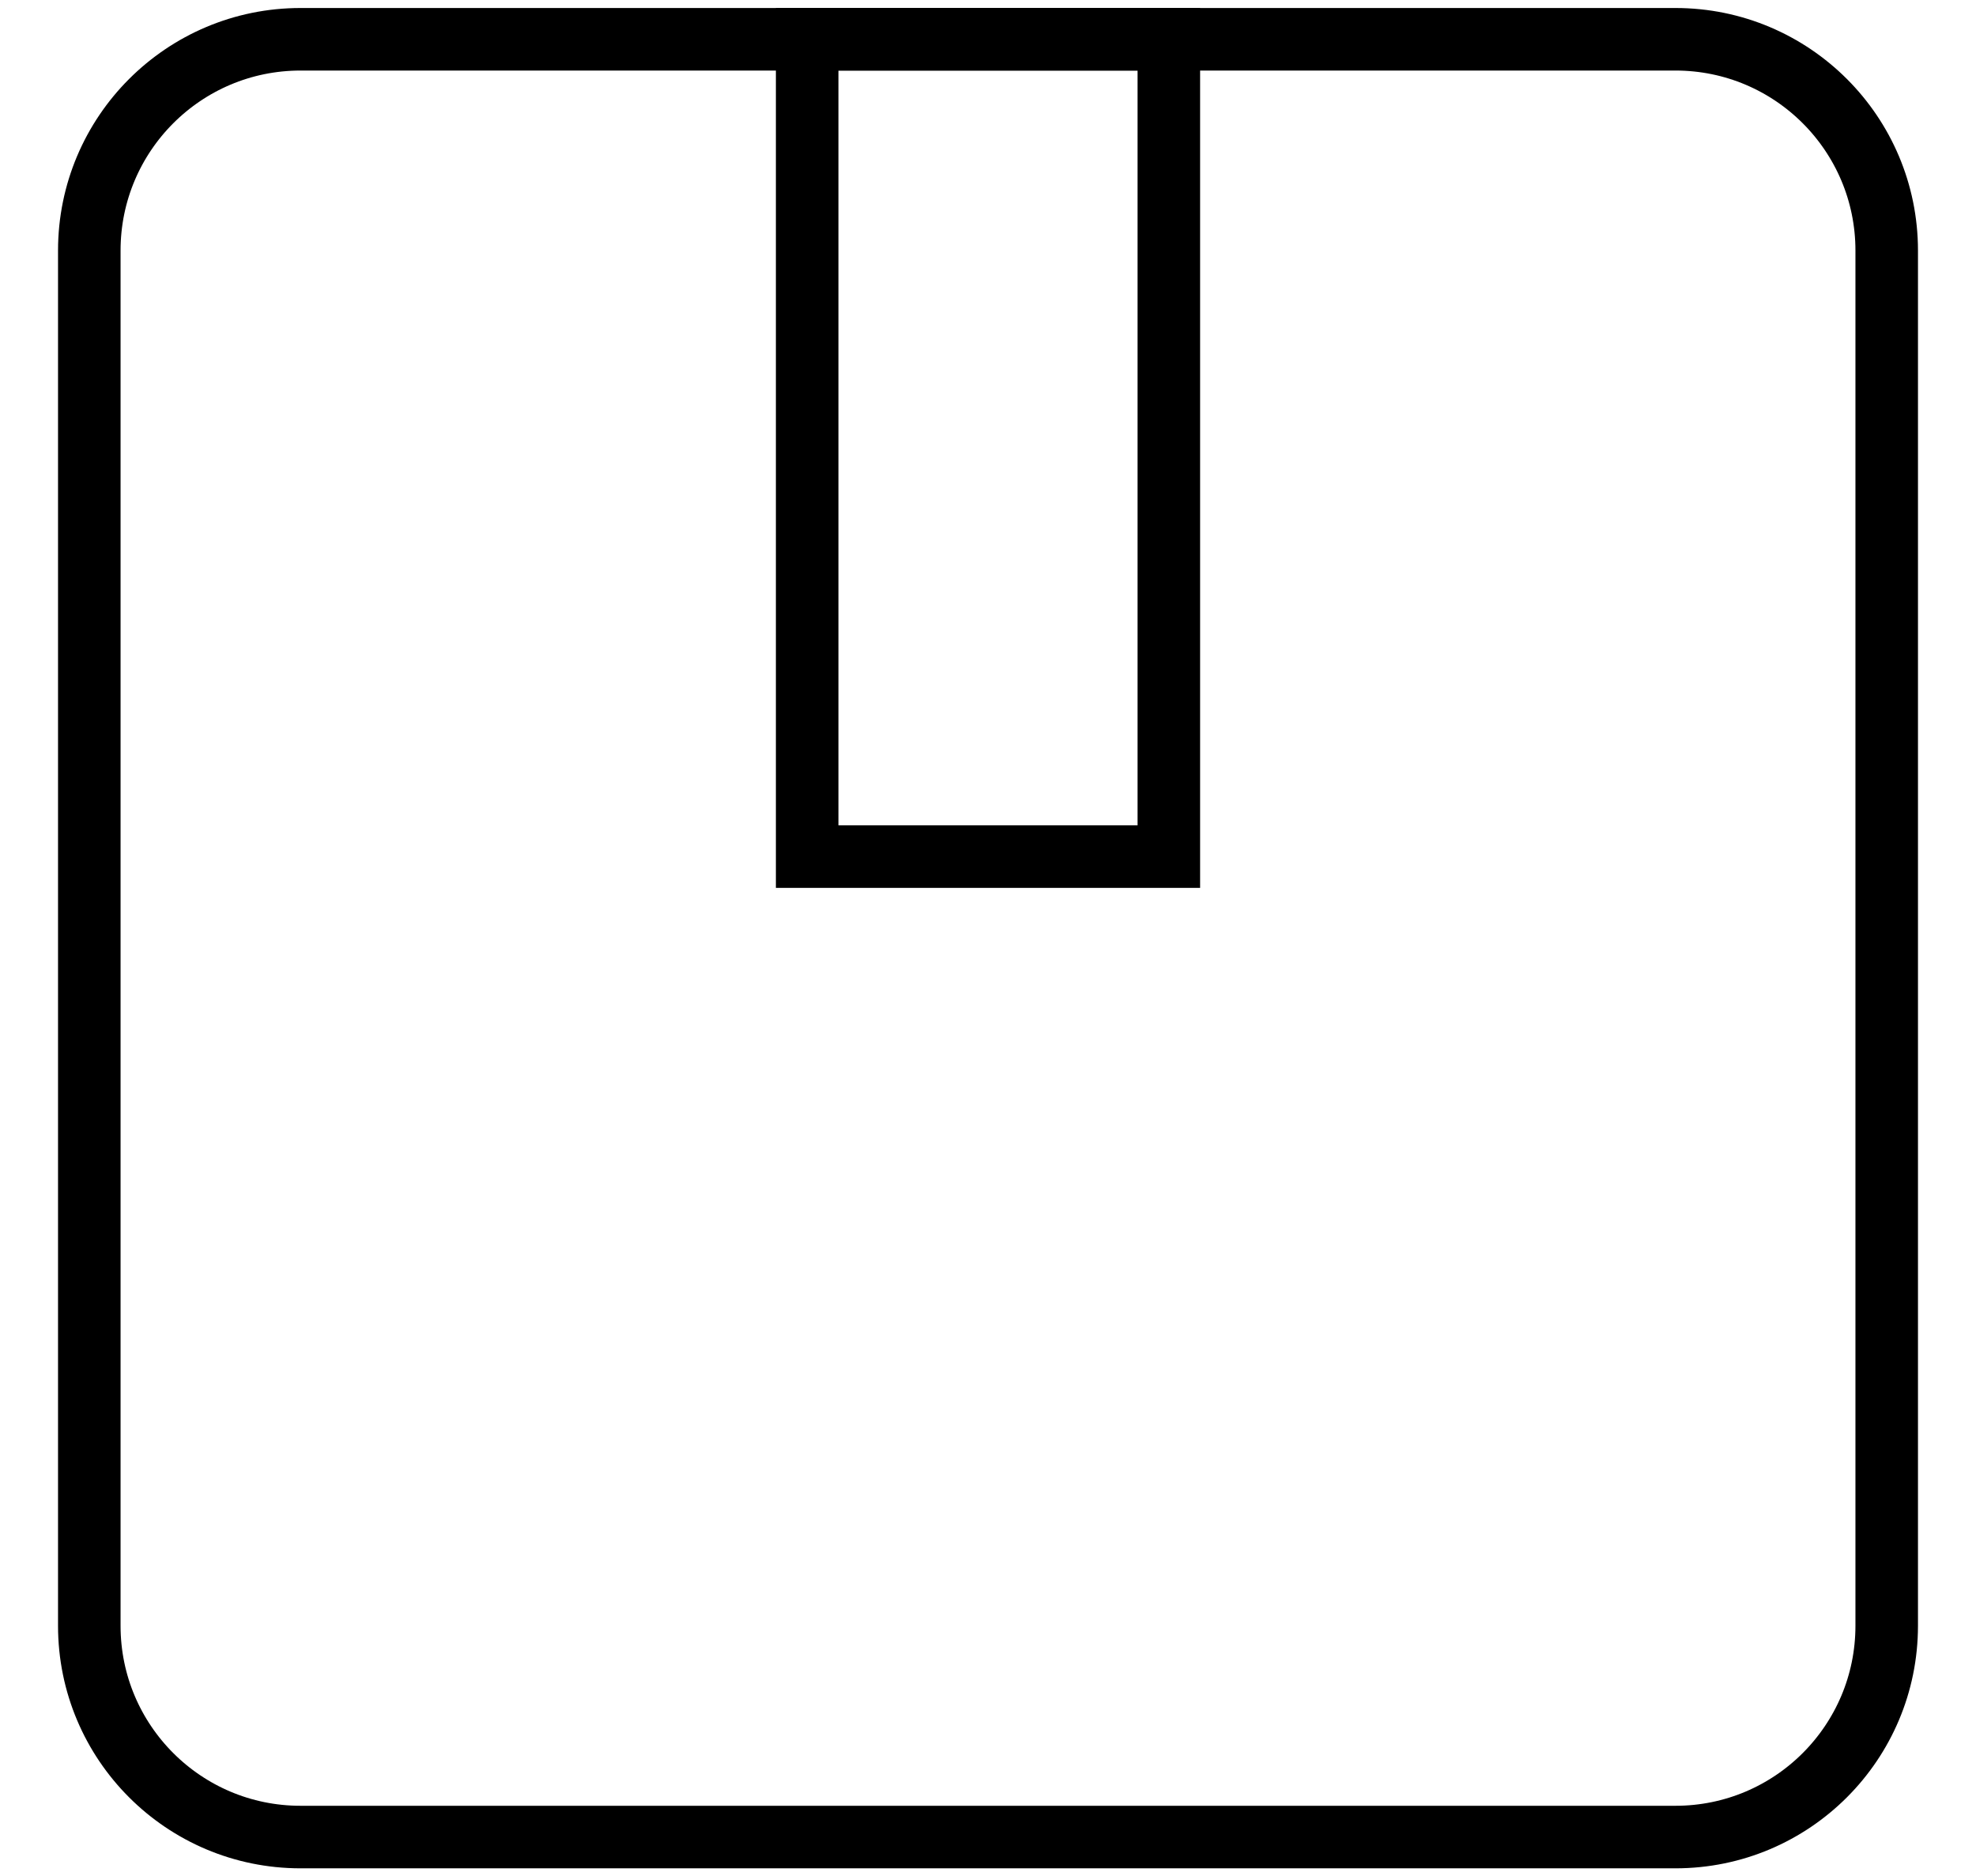 <?xml version="1.0" encoding="iso-8859-1"?>
<!-- Generator: Adobe Illustrator 26.0.3, SVG Export Plug-In . SVG Version: 6.00 Build 0)  -->
<svg version="1.1" id="katman_1" xmlns="http://www.w3.org/2000/svg" xmlns:xlink="http://www.w3.org/1999/xlink" x="0px" y="0px"
	 viewBox="0 0 15.8 15" style="enable-background:new 0 0 15.8 15;" xml:space="preserve">
<g>
	<path style="fill:none;stroke:#000000;stroke-width:0.5;stroke-miterlimit:10;" d="M13.397,14.686H2.403
		c-0.933,0-1.689-0.756-1.689-1.689V2.003c0-0.933,0.756-1.689,1.689-1.689h10.994c0.933,0,1.689,0.756,1.689,1.689v10.994
		C15.086,13.93,14.33,14.686,13.397,14.686z"/>
	
		<rect x="6.454" y="0.314" style="fill:none;stroke:#000000;stroke-width:0.5;stroke-miterlimit:10;" width="2.892" height="6.534"/>
</g>
</svg>
